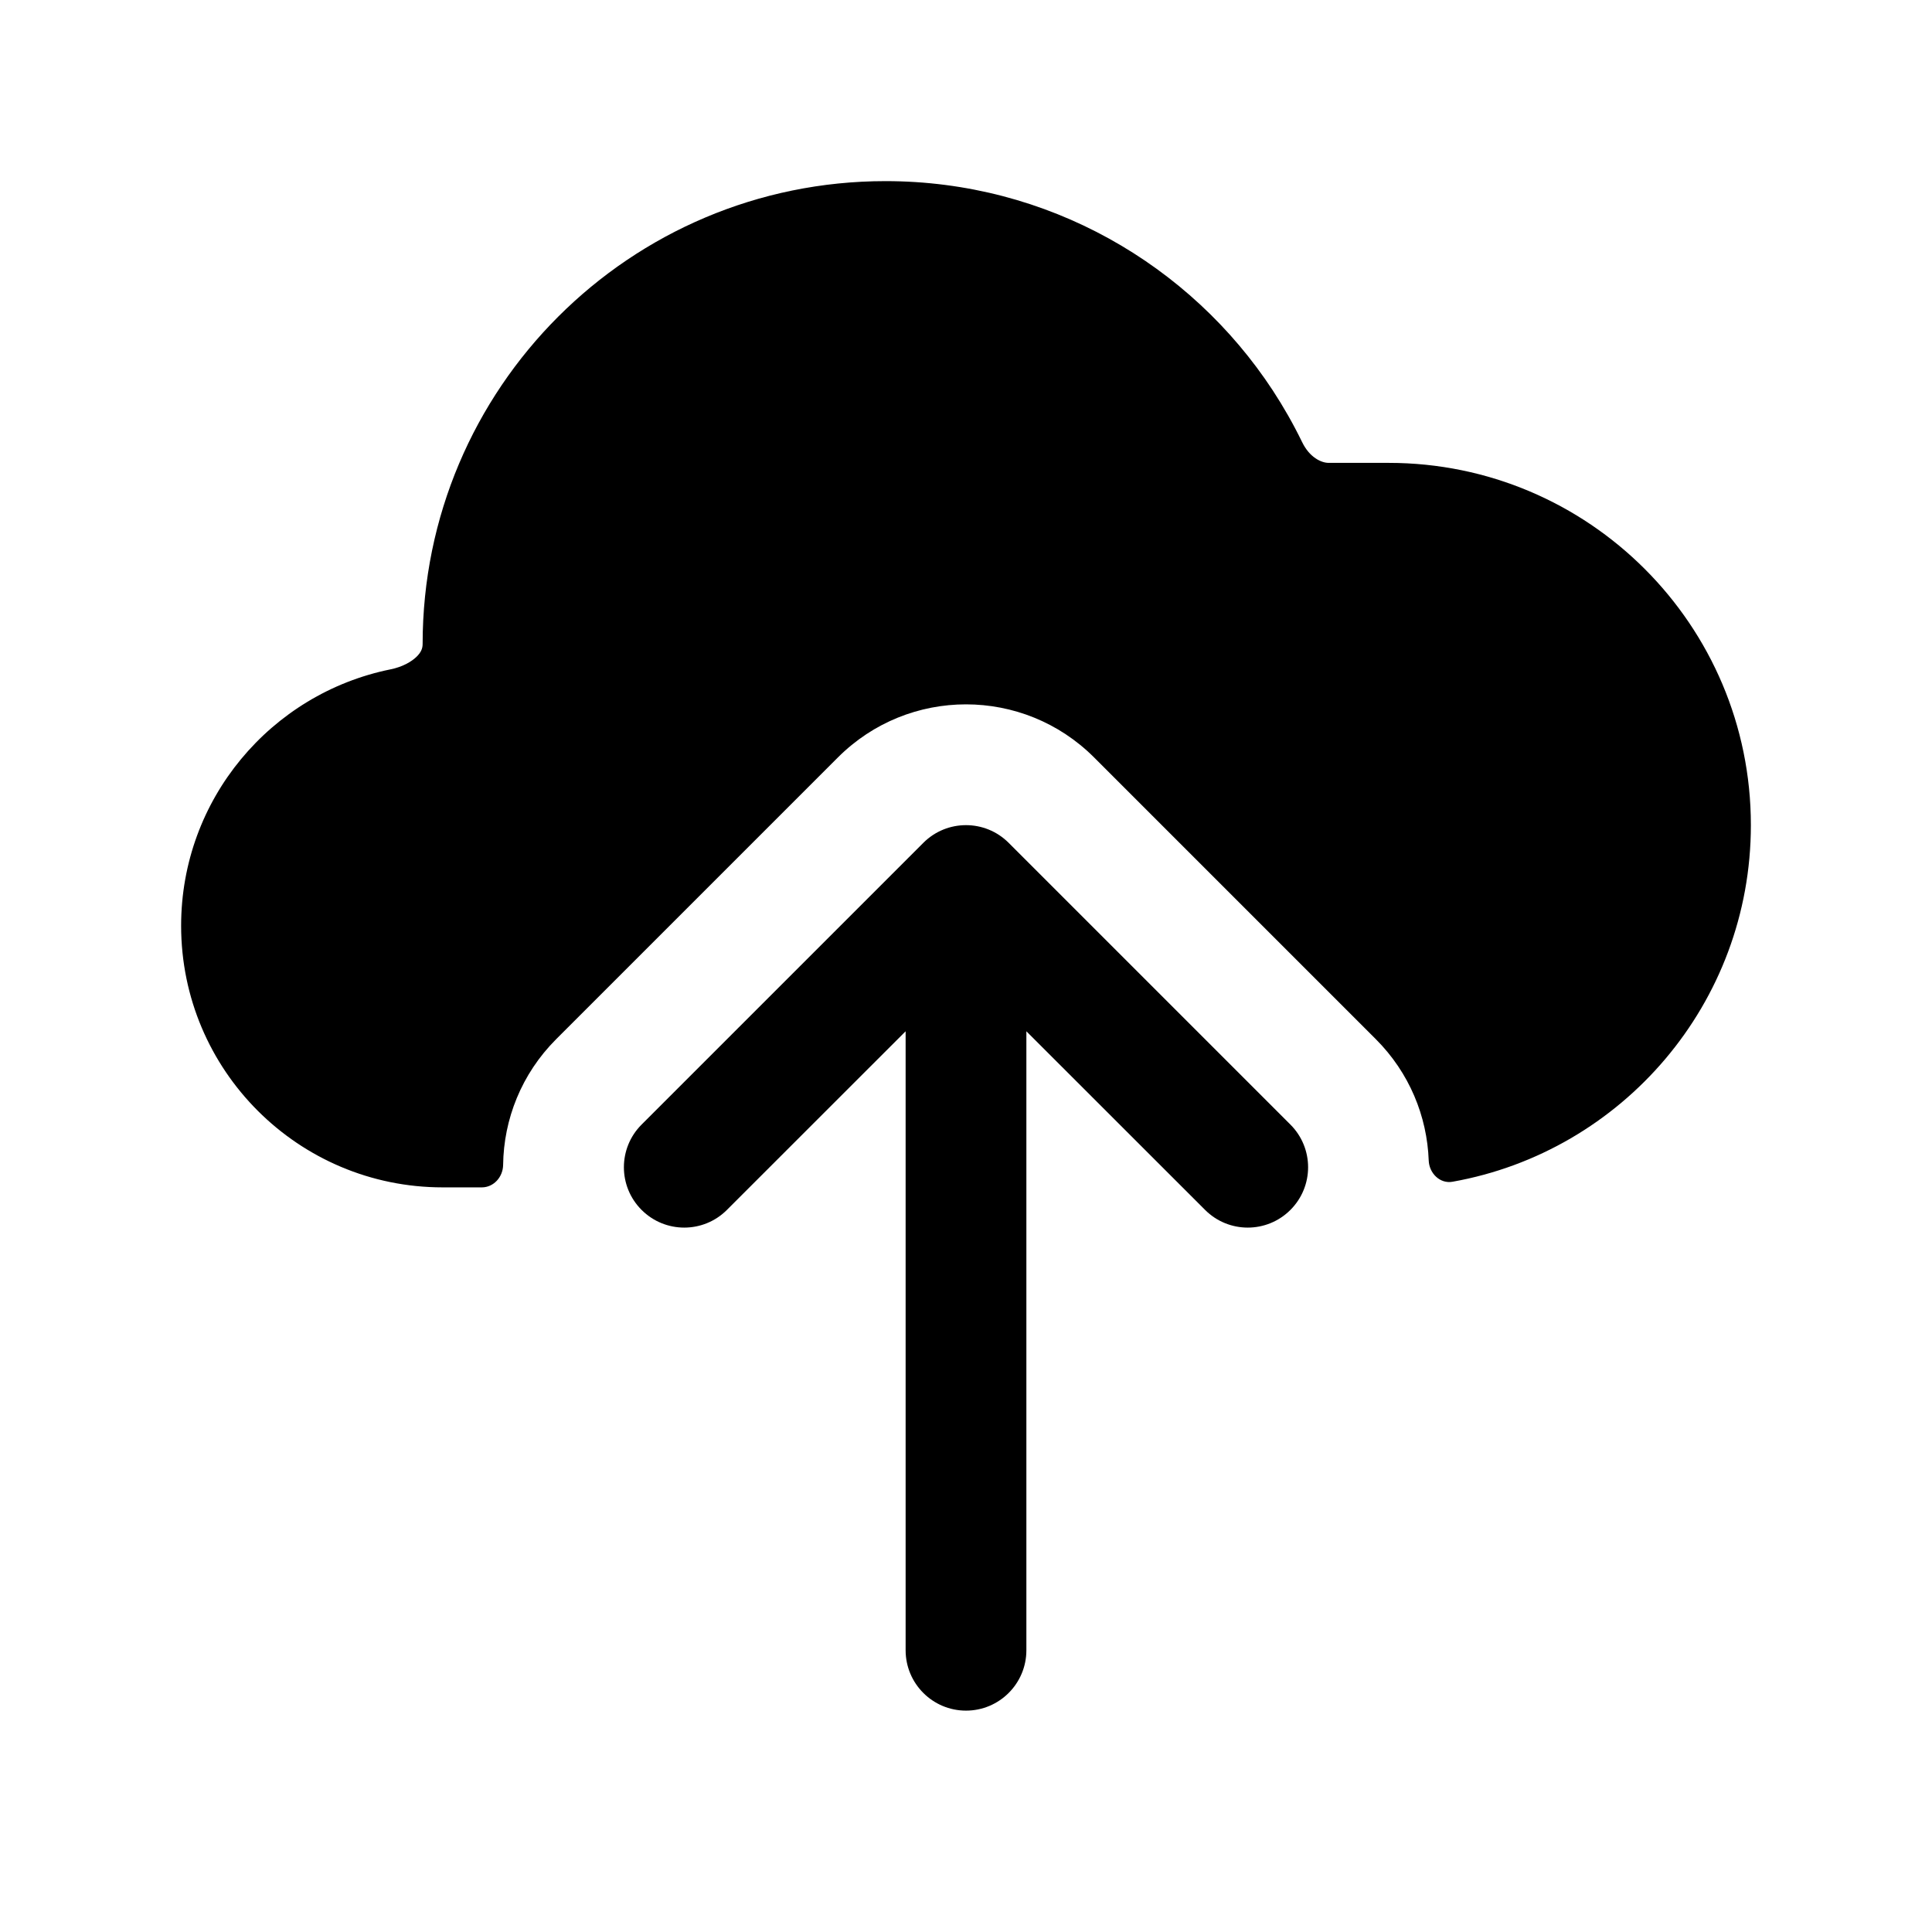 <svg width="1em" height="1em" viewBox="0 0 24 24" fill="none" xmlns="http://www.w3.org/2000/svg">
<path fill-rule="evenodd" clip-rule="evenodd" d="M11 2.25C7.824 2.25 5.25 4.824 5.25 8C5.25 8.052 5.233 8.101 5.176 8.157C5.112 8.22 5 8.285 4.851 8.315C3.367 8.616 2.25 9.927 2.25 11.5C2.25 13.295 3.705 14.75 5.5 14.75H5.985C6.134 14.75 6.248 14.62 6.25 14.471C6.257 13.905 6.477 13.341 6.909 12.909L10.409 9.409C11.288 8.53 12.712 8.53 13.591 9.409L17.091 12.909C17.509 13.327 17.728 13.869 17.748 14.416C17.754 14.575 17.888 14.708 18.044 14.68C20.151 14.305 21.75 12.464 21.75 10.25C21.75 7.765 19.735 5.75 17.25 5.75H16.505C16.415 5.75 16.268 5.684 16.175 5.491C16.067 5.269 15.945 5.055 15.811 4.85C14.785 3.286 13.014 2.25 11 2.25ZM11.47 10.47C11.763 10.177 12.237 10.177 12.53 10.47L16.03 13.97C16.323 14.263 16.323 14.737 16.03 15.03C15.737 15.323 15.263 15.323 14.97 15.03L12.75 12.811V20.5C12.75 20.914 12.414 21.25 12 21.25C11.586 21.25 11.25 20.914 11.25 20.5V12.811L9.03 15.03C8.737 15.323 8.263 15.323 7.97 15.03C7.677 14.737 7.677 14.263 7.97 13.97L11.47 10.47Z" fill="currentColor"/>
</svg>
